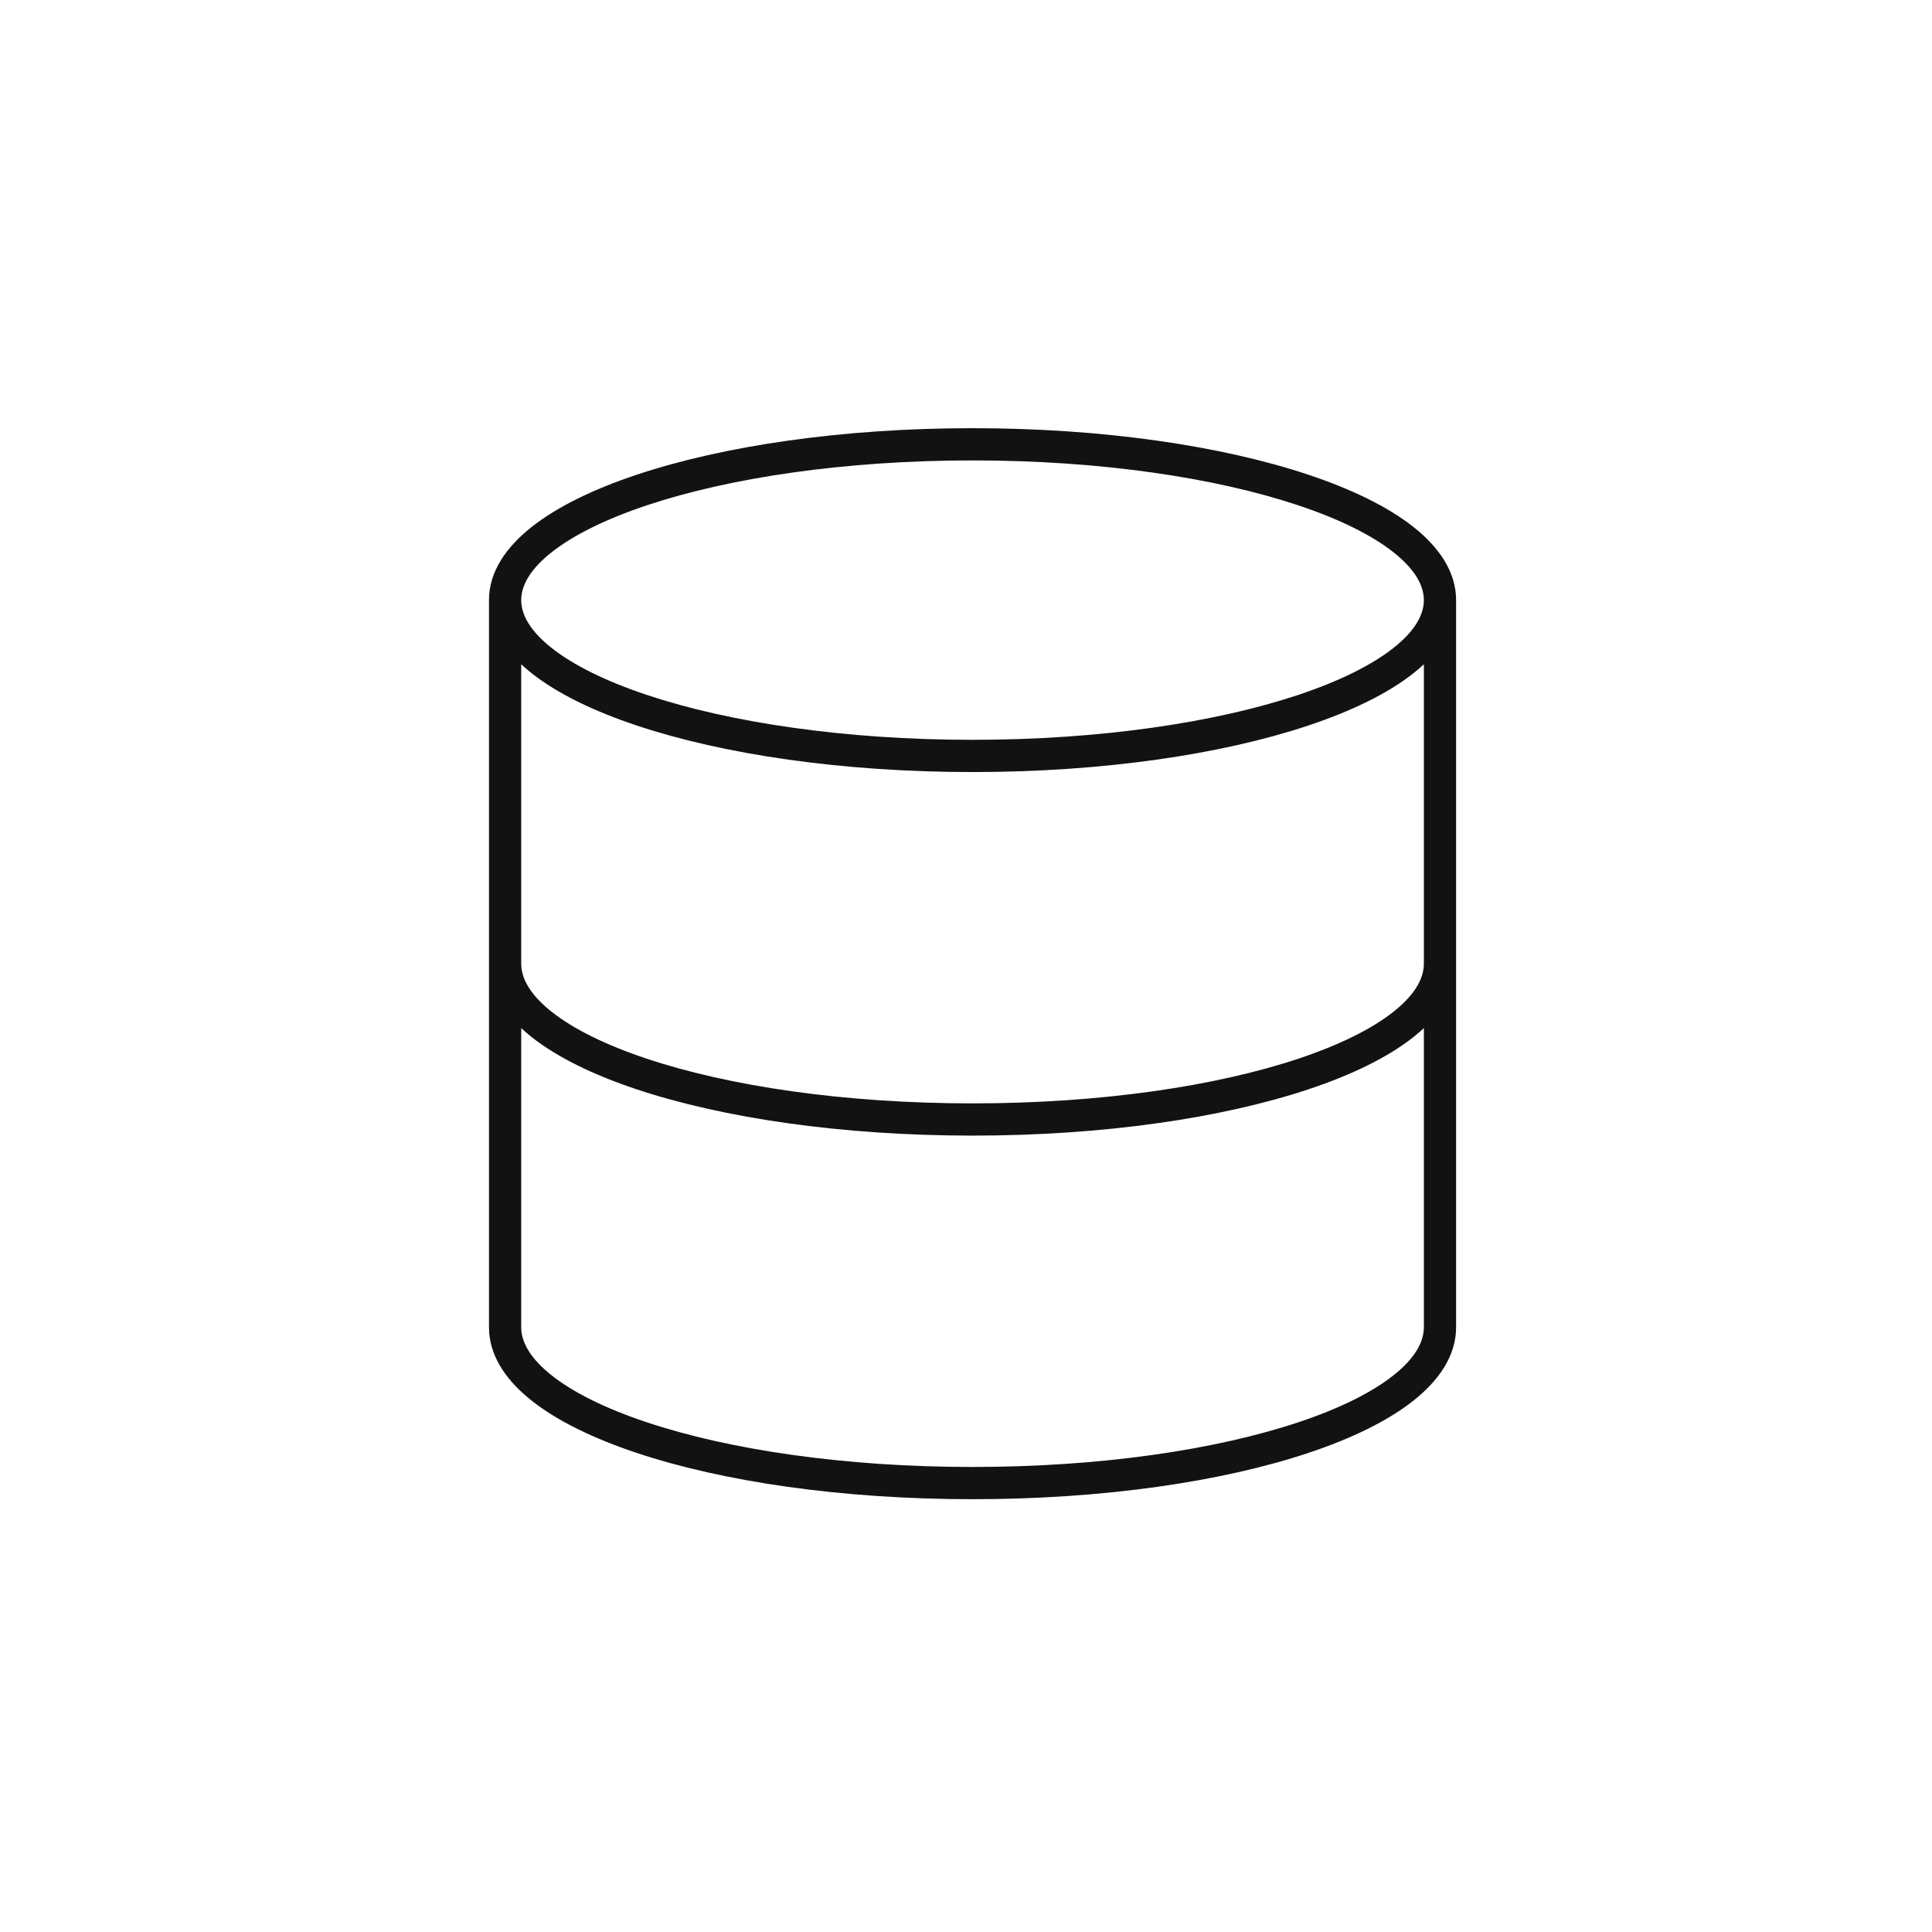 <svg width="113" height="113" viewBox="0 0 113 113" fill="none" xmlns="http://www.w3.org/2000/svg">
<path fill-rule="evenodd" clip-rule="evenodd" d="M56.883 25.044C64.505 25.044 71.446 26.073 76.513 27.762C79.042 28.605 81.156 29.629 82.658 30.812C84.149 31.987 85.165 33.429 85.165 35.1V77.63C85.165 79.299 84.158 80.742 82.673 81.919C81.178 83.104 79.07 84.129 76.547 84.972C71.49 86.66 64.549 87.686 56.883 87.686C49.216 87.686 42.275 86.66 37.218 84.972C34.695 84.129 32.588 83.104 31.093 81.919C29.7 80.816 28.728 79.479 28.612 77.94L28.6 77.63V35.1C28.6 33.429 29.617 31.987 31.108 30.812C32.609 29.629 34.724 28.605 37.252 27.762C42.319 26.073 49.26 25.044 56.883 25.044ZM30.485 77.63L30.491 77.791C30.552 78.601 31.076 79.501 32.264 80.442C33.522 81.439 35.402 82.378 37.814 83.183C42.63 84.791 49.361 85.801 56.883 85.801C64.405 85.801 71.134 84.791 75.95 83.183C78.363 82.378 80.244 81.439 81.502 80.442C82.769 79.438 83.28 78.481 83.28 77.63V60.13C83.088 60.309 82.886 60.485 82.673 60.654C81.178 61.839 79.07 62.864 76.547 63.706C71.49 65.394 64.549 66.42 56.883 66.42C49.216 66.42 42.275 65.394 37.218 63.706C34.694 62.864 32.588 61.839 31.093 60.654C30.879 60.485 30.677 60.309 30.485 60.129V77.63ZM30.485 56.364L30.49 56.525C30.551 57.336 31.076 58.236 32.264 59.177C33.522 60.174 35.402 61.112 37.814 61.918C42.63 63.526 49.361 64.535 56.883 64.535C64.405 64.535 71.134 63.526 75.95 61.918C78.363 61.112 80.244 60.174 81.502 59.177C82.69 58.236 83.213 57.336 83.274 56.525L83.28 56.364V38.852C83.084 39.036 82.876 39.215 82.658 39.387C81.156 40.57 79.042 41.595 76.513 42.438C71.446 44.127 64.505 45.156 56.883 45.156C49.26 45.156 42.319 44.127 37.252 42.438C34.724 41.595 32.609 40.57 31.108 39.387C30.889 39.215 30.681 39.035 30.485 38.851V56.364ZM56.883 26.929C49.406 26.929 42.676 27.941 37.848 29.55C35.429 30.356 33.539 31.296 32.274 32.293C30.998 33.298 30.485 34.254 30.485 35.1C30.485 35.946 30.998 36.901 32.274 37.907C33.539 38.904 35.429 39.844 37.848 40.65C42.676 42.259 49.406 43.271 56.883 43.271C64.359 43.271 71.089 42.259 75.917 40.65C78.336 39.844 80.225 38.904 81.491 37.907C82.767 36.902 83.28 35.946 83.28 35.1C83.28 34.254 82.767 33.298 81.491 32.293C80.225 31.296 78.336 30.356 75.917 29.55C71.089 27.941 64.359 26.929 56.883 26.929Z" fill="#121212"/>
</svg>
